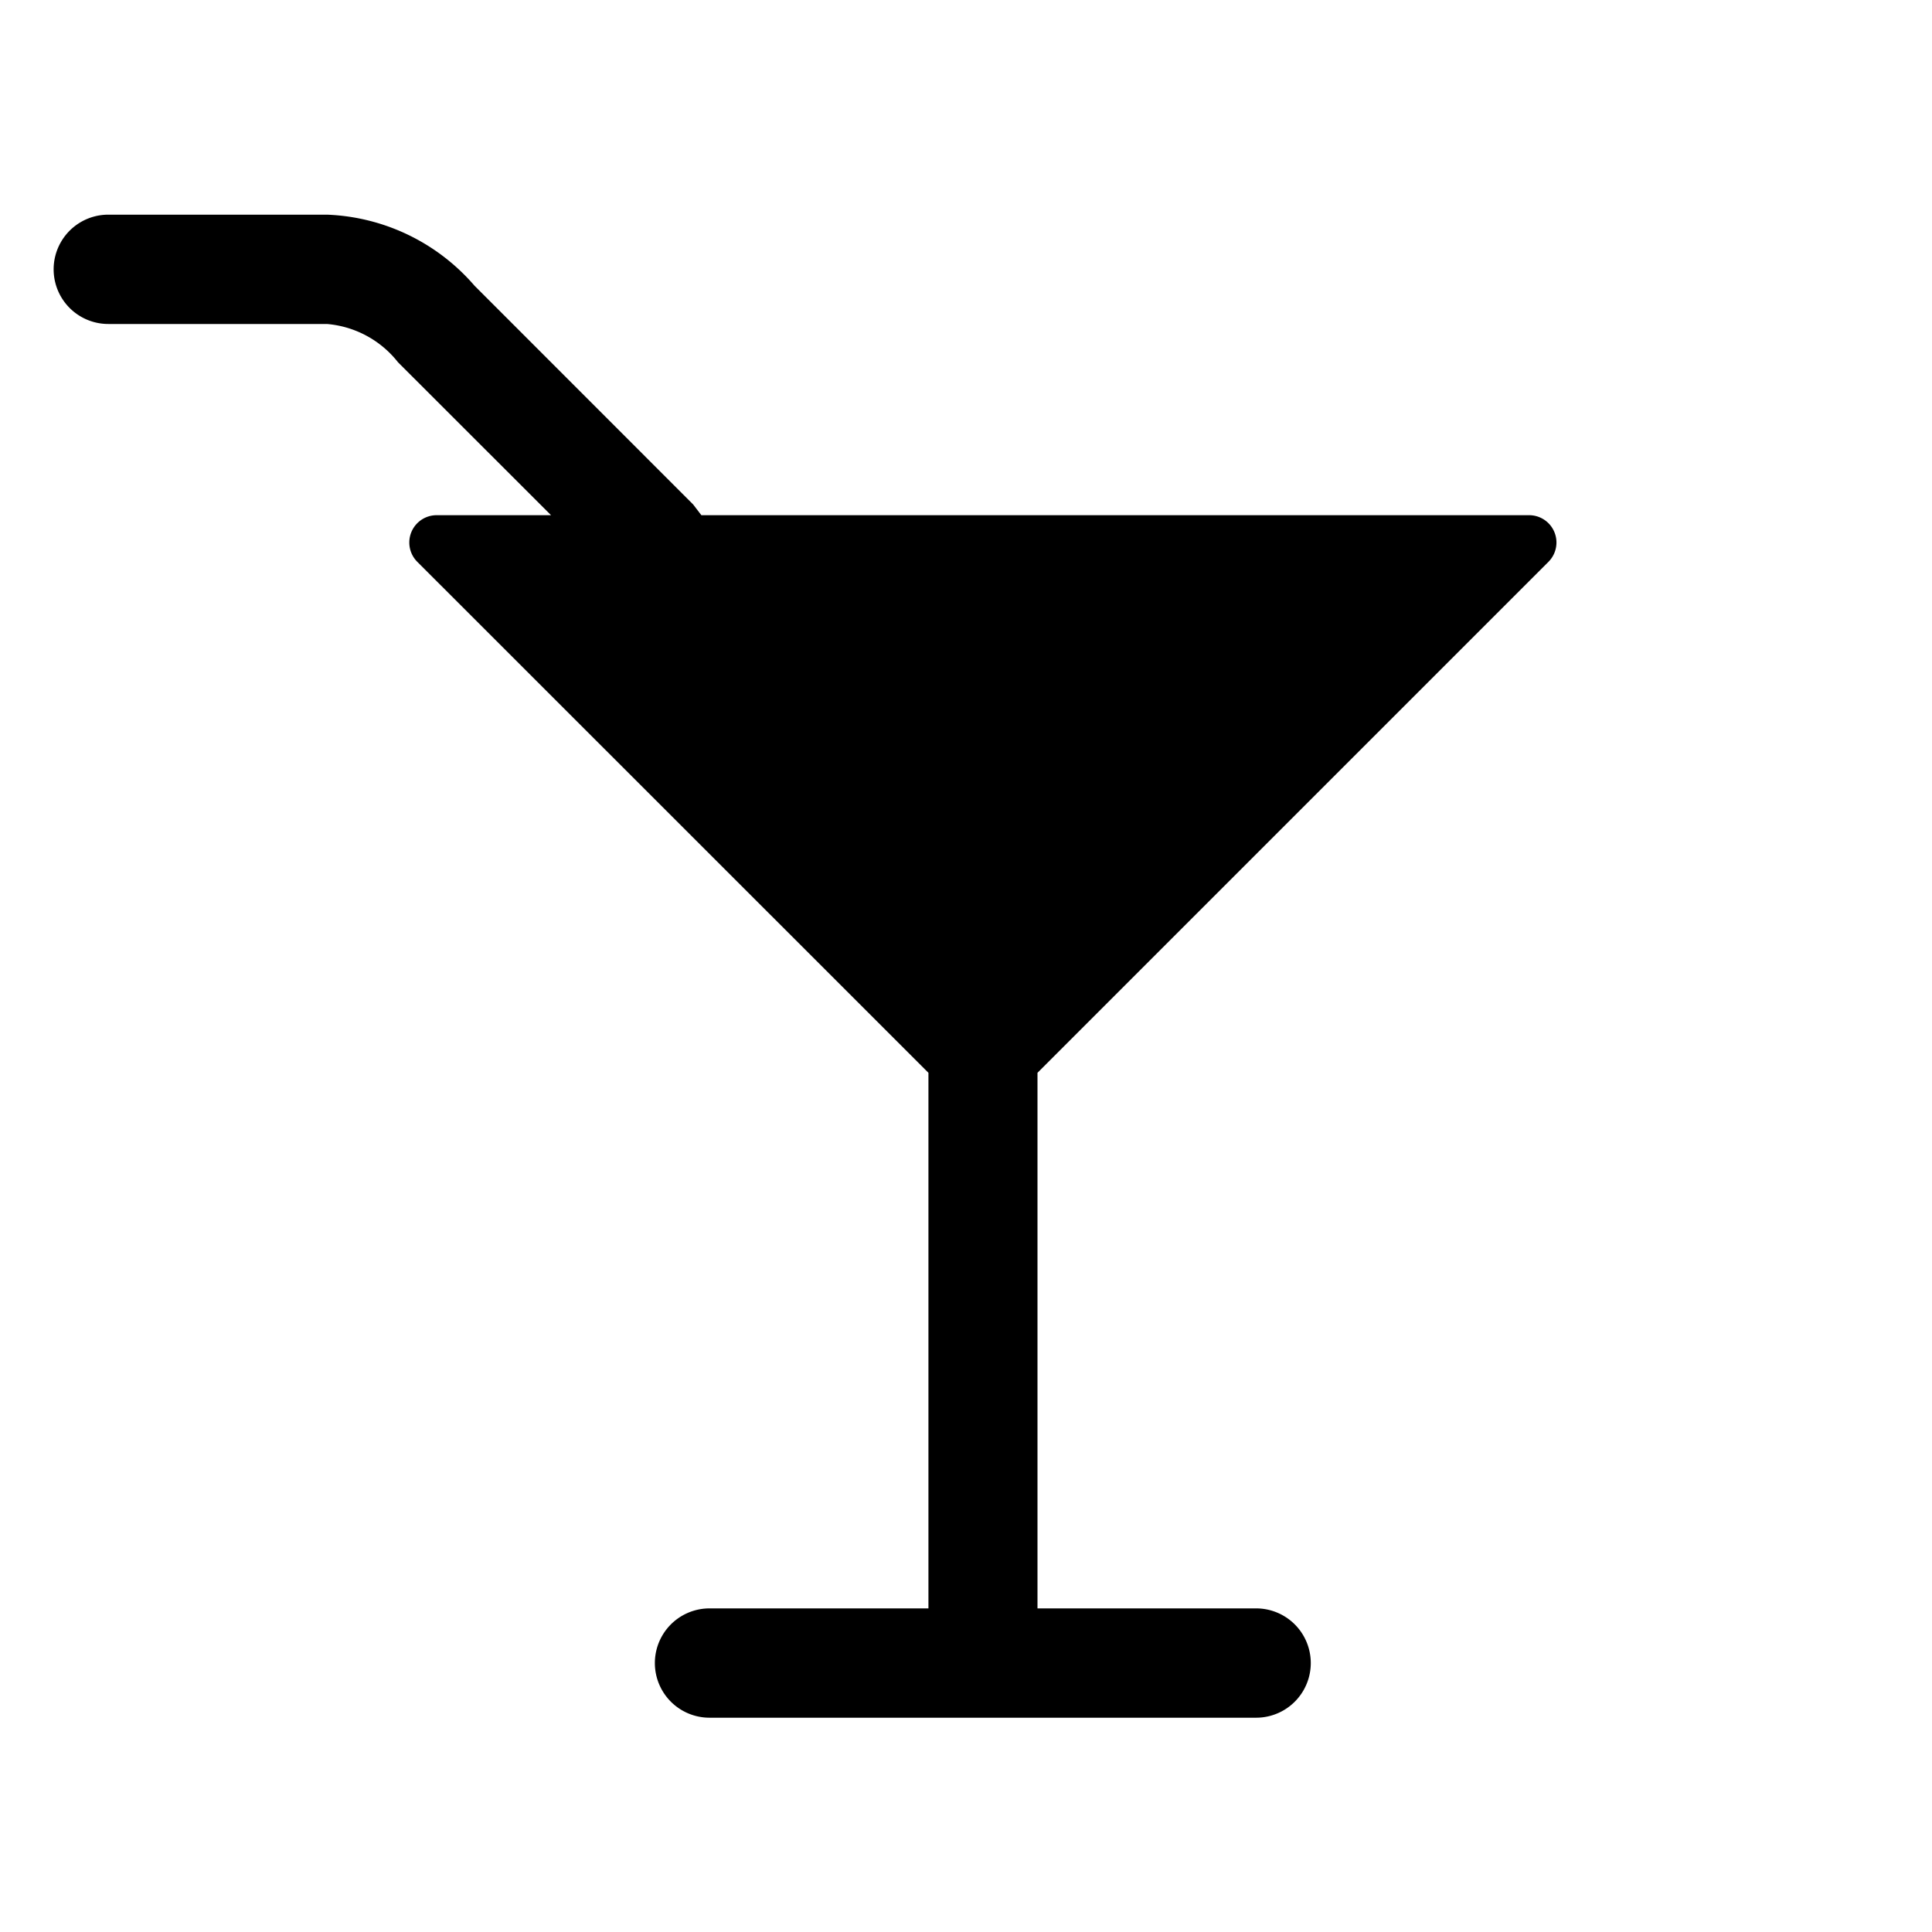 <svg xmlns="http://www.w3.org/2000/svg" viewBox="0 0 36 36">
  <path d="M28.5 9.6H13.069l-.153-.2-4.074-4.076A3.819 3.819 0 006.092 4H2.018a1.018 1.018 0 100 2.037h4.074a1.884 1.884 0 011.324.713l2.852 2.85H8.129a.509.509 0 00-.356.866L17.3 19.99v9.98h-4.079a1.018 1.018 0 000 2.037h10.185a1.018 1.018 0 100-2.037h-4.074v-9.98l9.522-9.522A.509.509 0 0028.5 9.6z" fill="currentColor"/>
</svg>
